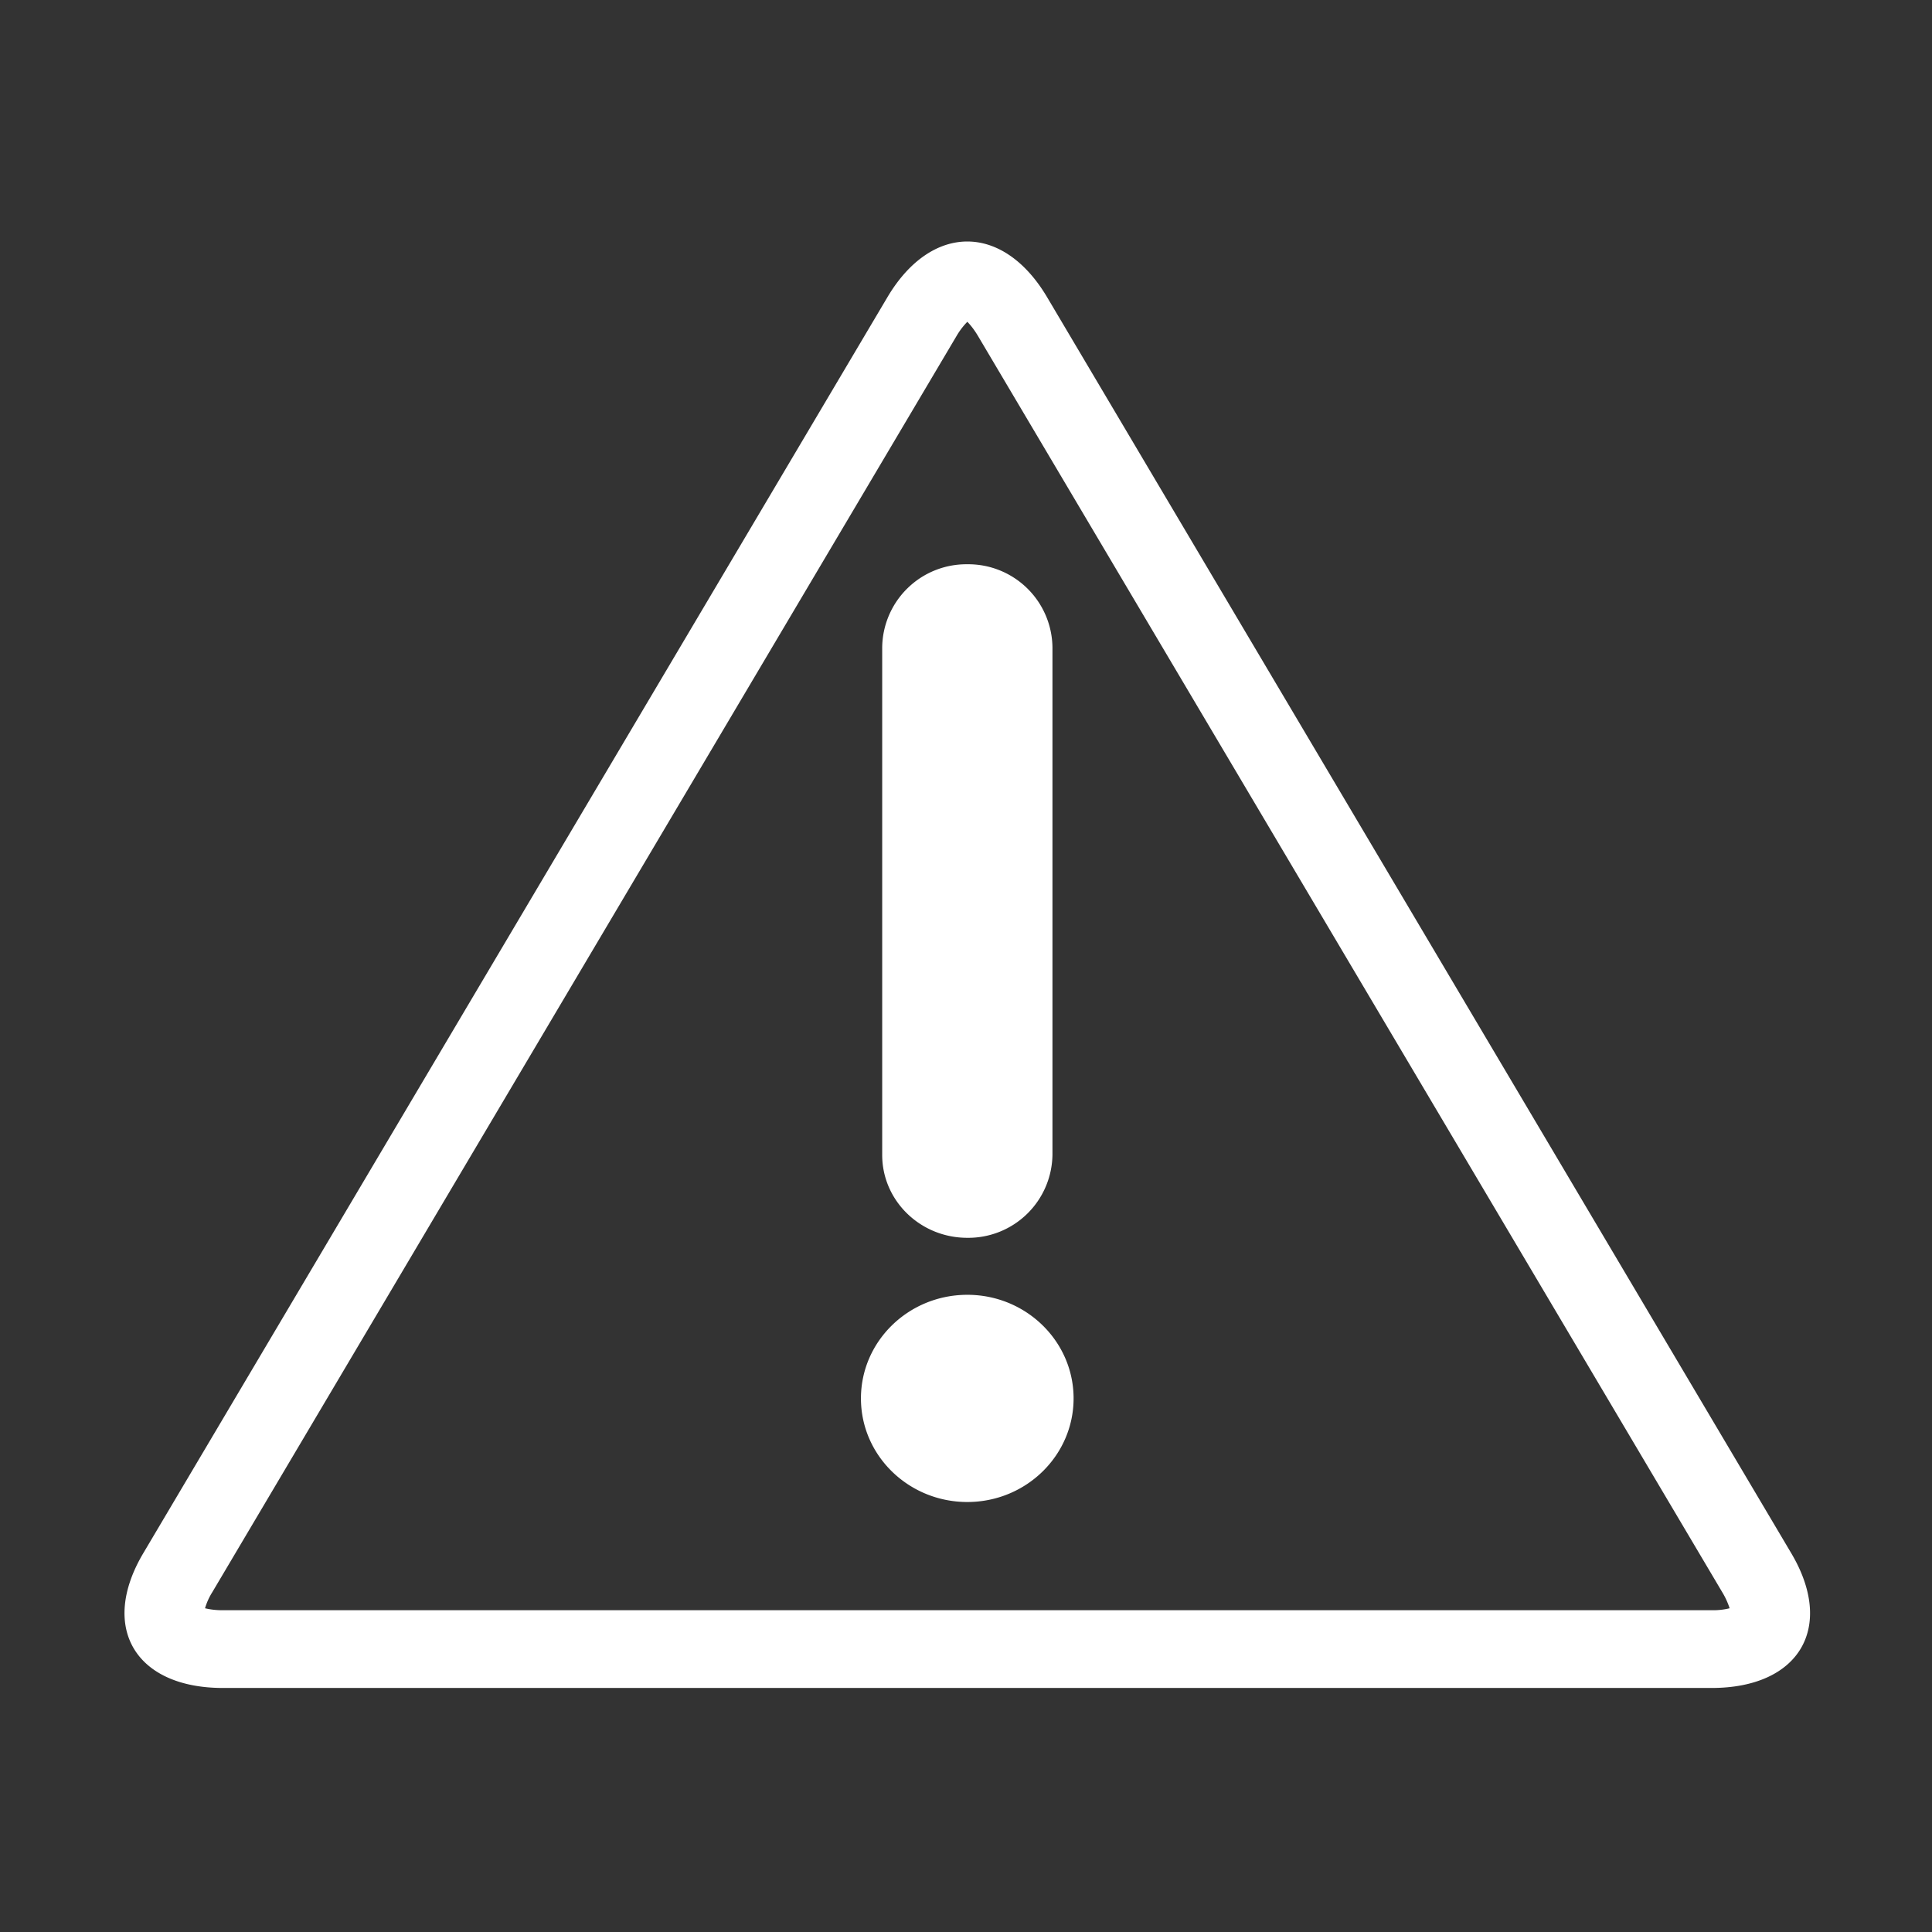 <?xml version="1.0" standalone="no"?><!DOCTYPE svg PUBLIC "-//W3C//DTD SVG 1.1//EN" "http://www.w3.org/Graphics/SVG/1.1/DTD/svg11.dtd"><svg class="icon" width="200px" height="200.00px" viewBox="0 0 1024 1024" version="1.1" xmlns="http://www.w3.org/2000/svg"><rect x="0" y="0" width="1024" height="1024" fill="#333333" stroke="none"/><path fill="#ffffff" d="M512.704 170.56c1.408 1.408 3.456 3.84 5.632 7.488l394.496 665.856a40.064 40.064 0 0 1 3.904 8.512 35.52 35.52 0 0 1-9.472 1.024H118.144a38.464 38.464 0 0 1-9.472-1.024 33.6 33.6 0 0 1 3.84-8.512L507.008 178.048a37.952 37.952 0 0 1 5.696-7.488z m0-42.56c-15.36 0-30.656 9.856-42.304 29.44L75.904 823.296c-23.232 39.232-4.224 71.36 42.24 71.36h789.056c46.528 0 65.472-32.128 42.24-71.36L554.944 157.44C543.296 137.856 528 128 512.704 128M512.704 656.064a44.608 44.608 0 0 0 45.12-43.968V343.04a44.608 44.608 0 0 0-45.12-43.968 44.608 44.608 0 0 0-45.12 43.968v269.12c0 24.192 20.16 43.904 45.12 43.904zM512.704 741.184z m-56.384 0c0 30.336 25.28 54.912 56.384 54.912s56.32-24.64 56.32-54.912-25.216-54.912-56.32-54.912-56.384 24.576-56.384 54.912" /></svg>